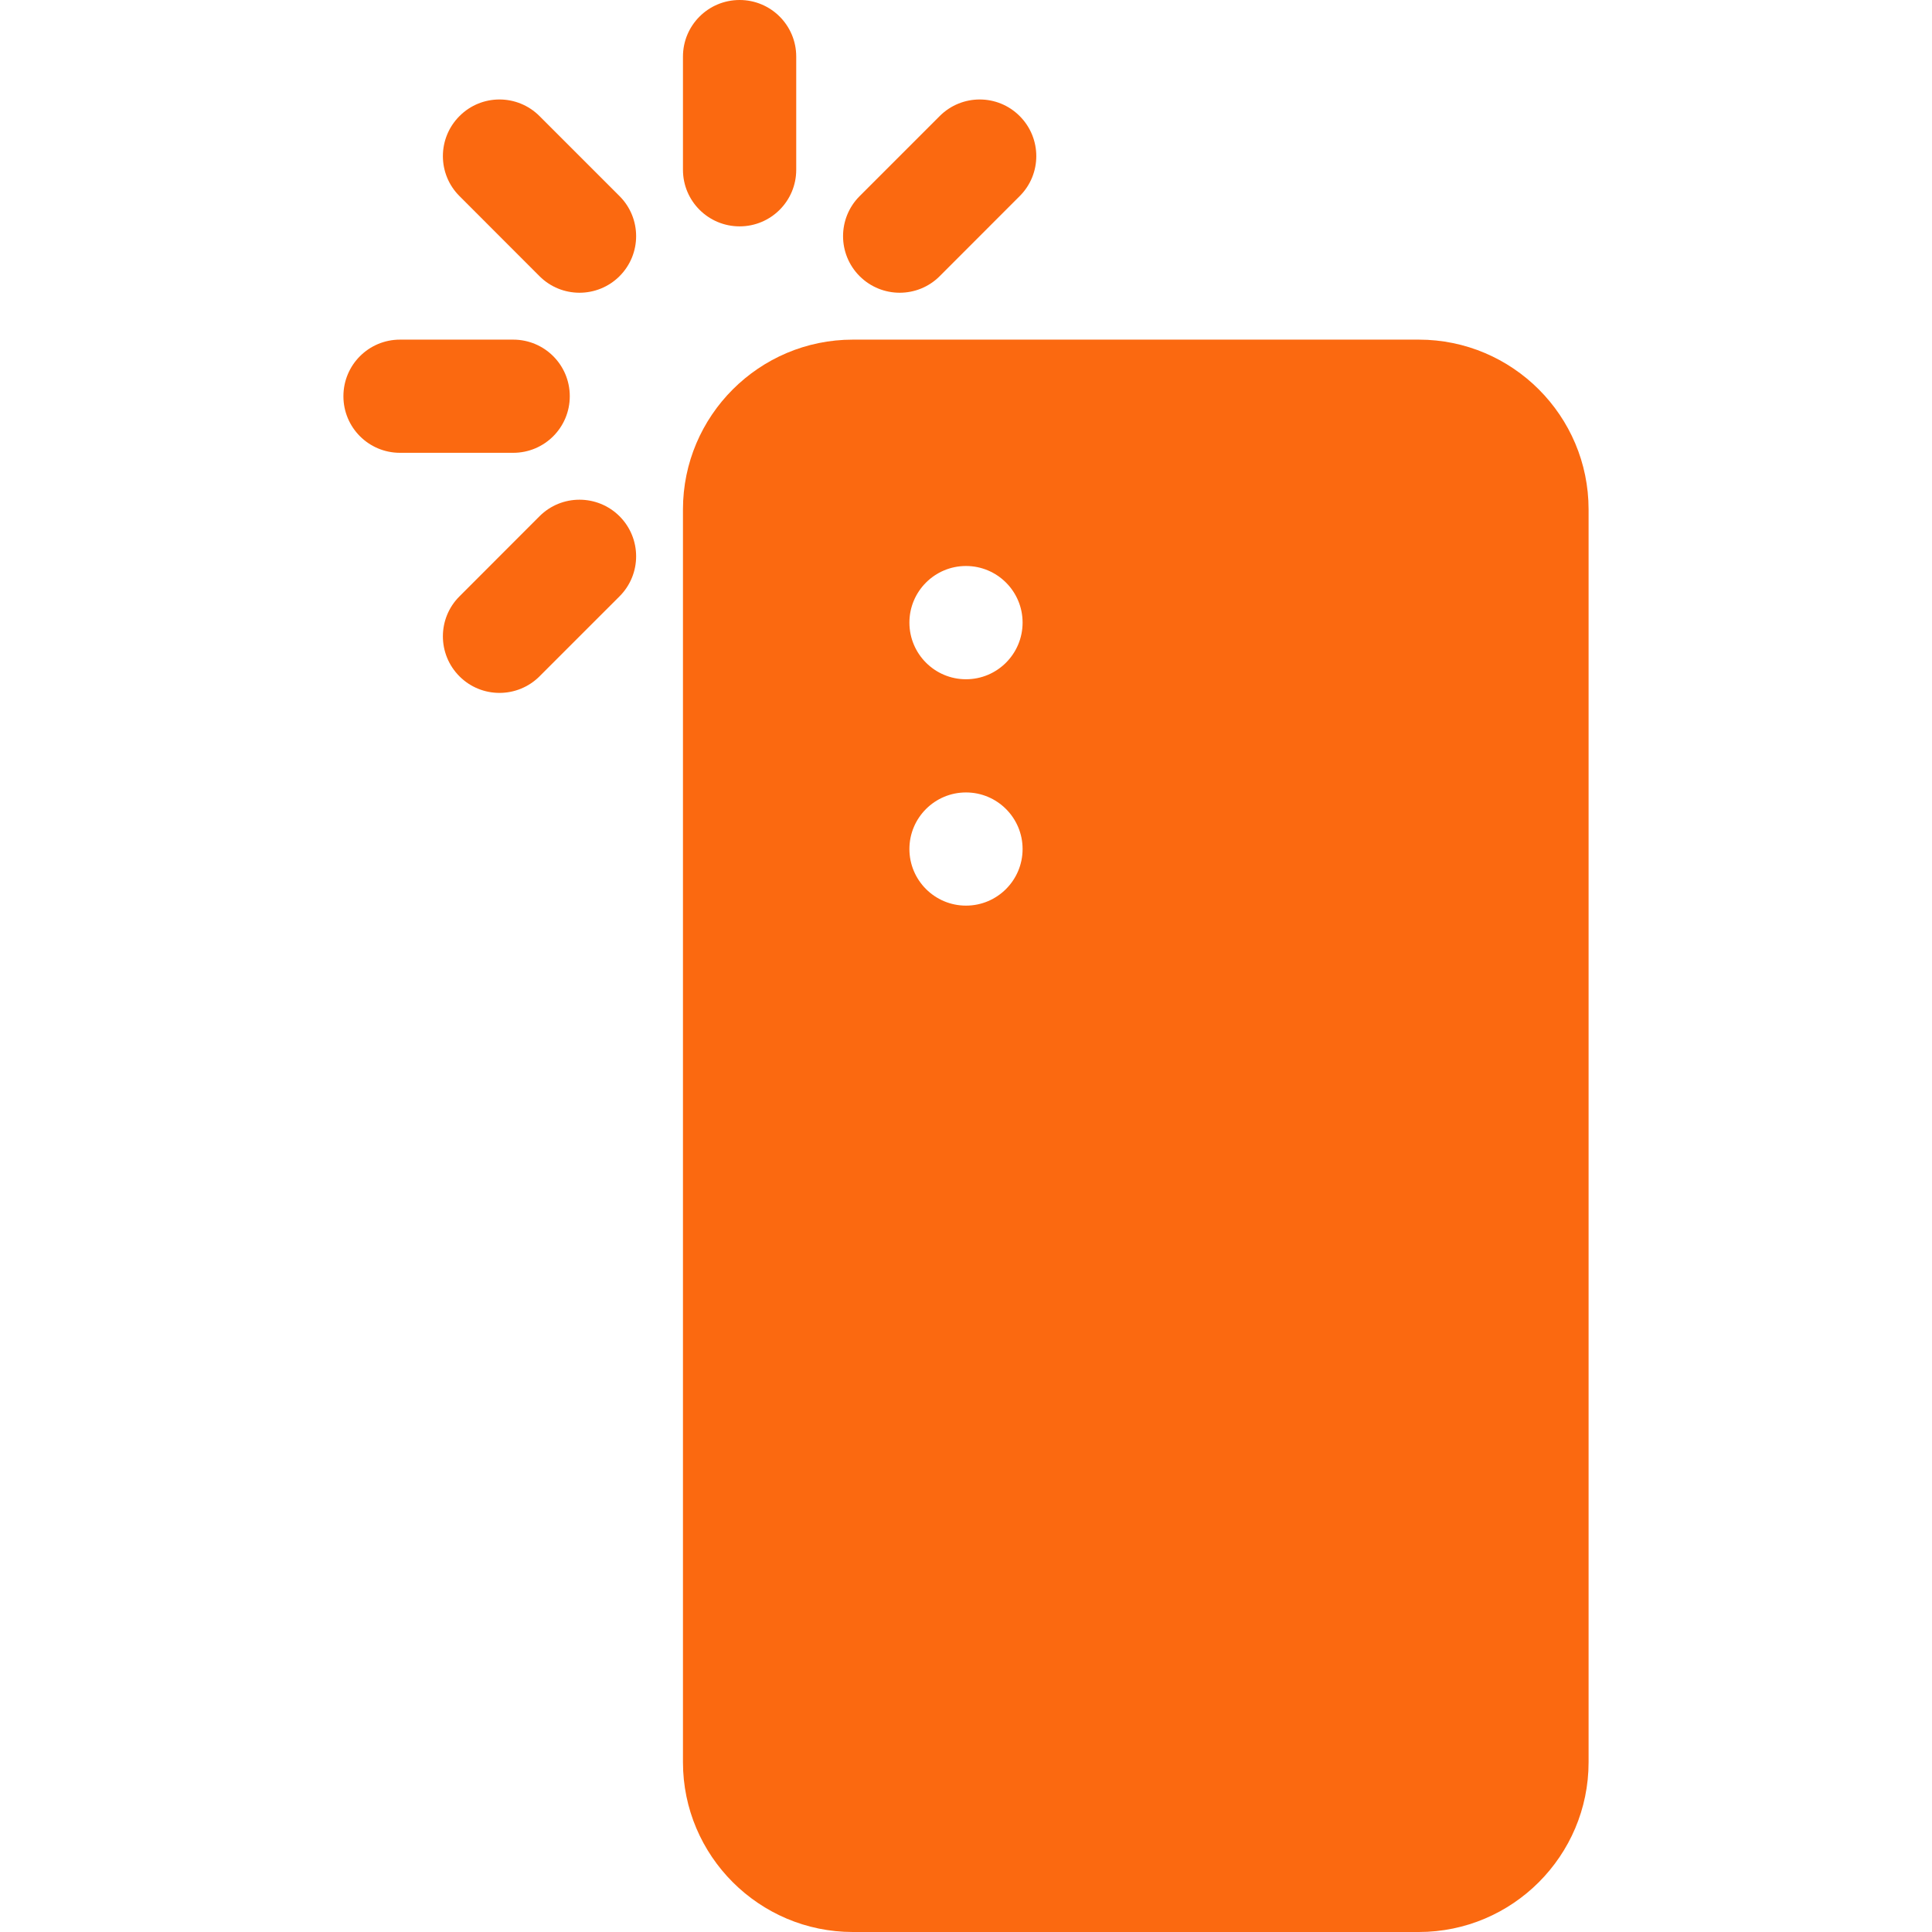 <svg width="24" height="24" viewBox="0 0 24 24" fill="none" xmlns="http://www.w3.org/2000/svg">
<path d="M4.969 5.625H6.375C6.764 5.625 7.078 5.311 7.078 4.922C7.078 4.533 6.764 4.219 6.375 4.219H4.969C4.58 4.219 4.266 4.533 4.266 4.922C4.266 5.311 4.58 5.625 4.969 5.625Z" fill="#FB6910"/>
<path d="M6.702 3.431C6.976 3.705 7.421 3.705 7.696 3.431C7.971 3.156 7.971 2.711 7.696 2.436L6.702 1.442C6.427 1.167 5.982 1.167 5.708 1.442C5.433 1.717 5.433 2.162 5.708 2.436L6.702 3.431Z" fill="#FB6910"/>
<path d="M11.673 3.431L12.667 2.436C12.942 2.162 12.942 1.717 12.667 1.442C12.393 1.167 11.948 1.167 11.673 1.442L10.679 2.436C10.404 2.711 10.404 3.156 10.679 3.431C10.954 3.705 11.399 3.705 11.673 3.431Z" fill="#FB6910"/>
<path d="M6.702 6.413L5.708 7.408C5.433 7.682 5.433 8.127 5.708 8.402C5.982 8.676 6.427 8.676 6.702 8.402L7.696 7.408C7.971 7.133 7.971 6.688 7.696 6.413C7.421 6.139 6.976 6.139 6.702 6.413Z" fill="#FB6910"/>
<path d="M9.188 2.812C9.576 2.812 9.891 2.498 9.891 2.109V0.703C9.891 0.314 9.576 0 9.188 0C8.799 0 8.484 0.314 8.484 0.703V2.109C8.484 2.498 8.799 2.812 9.188 2.812Z" fill="#FB6910"/>
<path d="M10.594 24H17.625C18.788 24 19.734 23.054 19.734 21.891V6.328C19.734 5.165 18.788 4.219 17.625 4.219H10.594C9.431 4.219 8.484 5.165 8.484 6.328V21.891C8.484 23.054 9.431 24 10.594 24ZM12 7.031C12.388 7.031 12.703 7.346 12.703 7.734C12.703 8.123 12.388 8.438 12 8.438C11.612 8.438 11.297 8.123 11.297 7.734C11.297 7.346 11.612 7.031 12 7.031ZM12 9.844C12.388 9.844 12.703 10.159 12.703 10.547C12.703 10.935 12.388 11.25 12 11.25C11.612 11.25 11.297 10.935 11.297 10.547C11.297 10.159 11.612 9.844 12 9.844Z" fill="#FB6910"/>
</svg>
